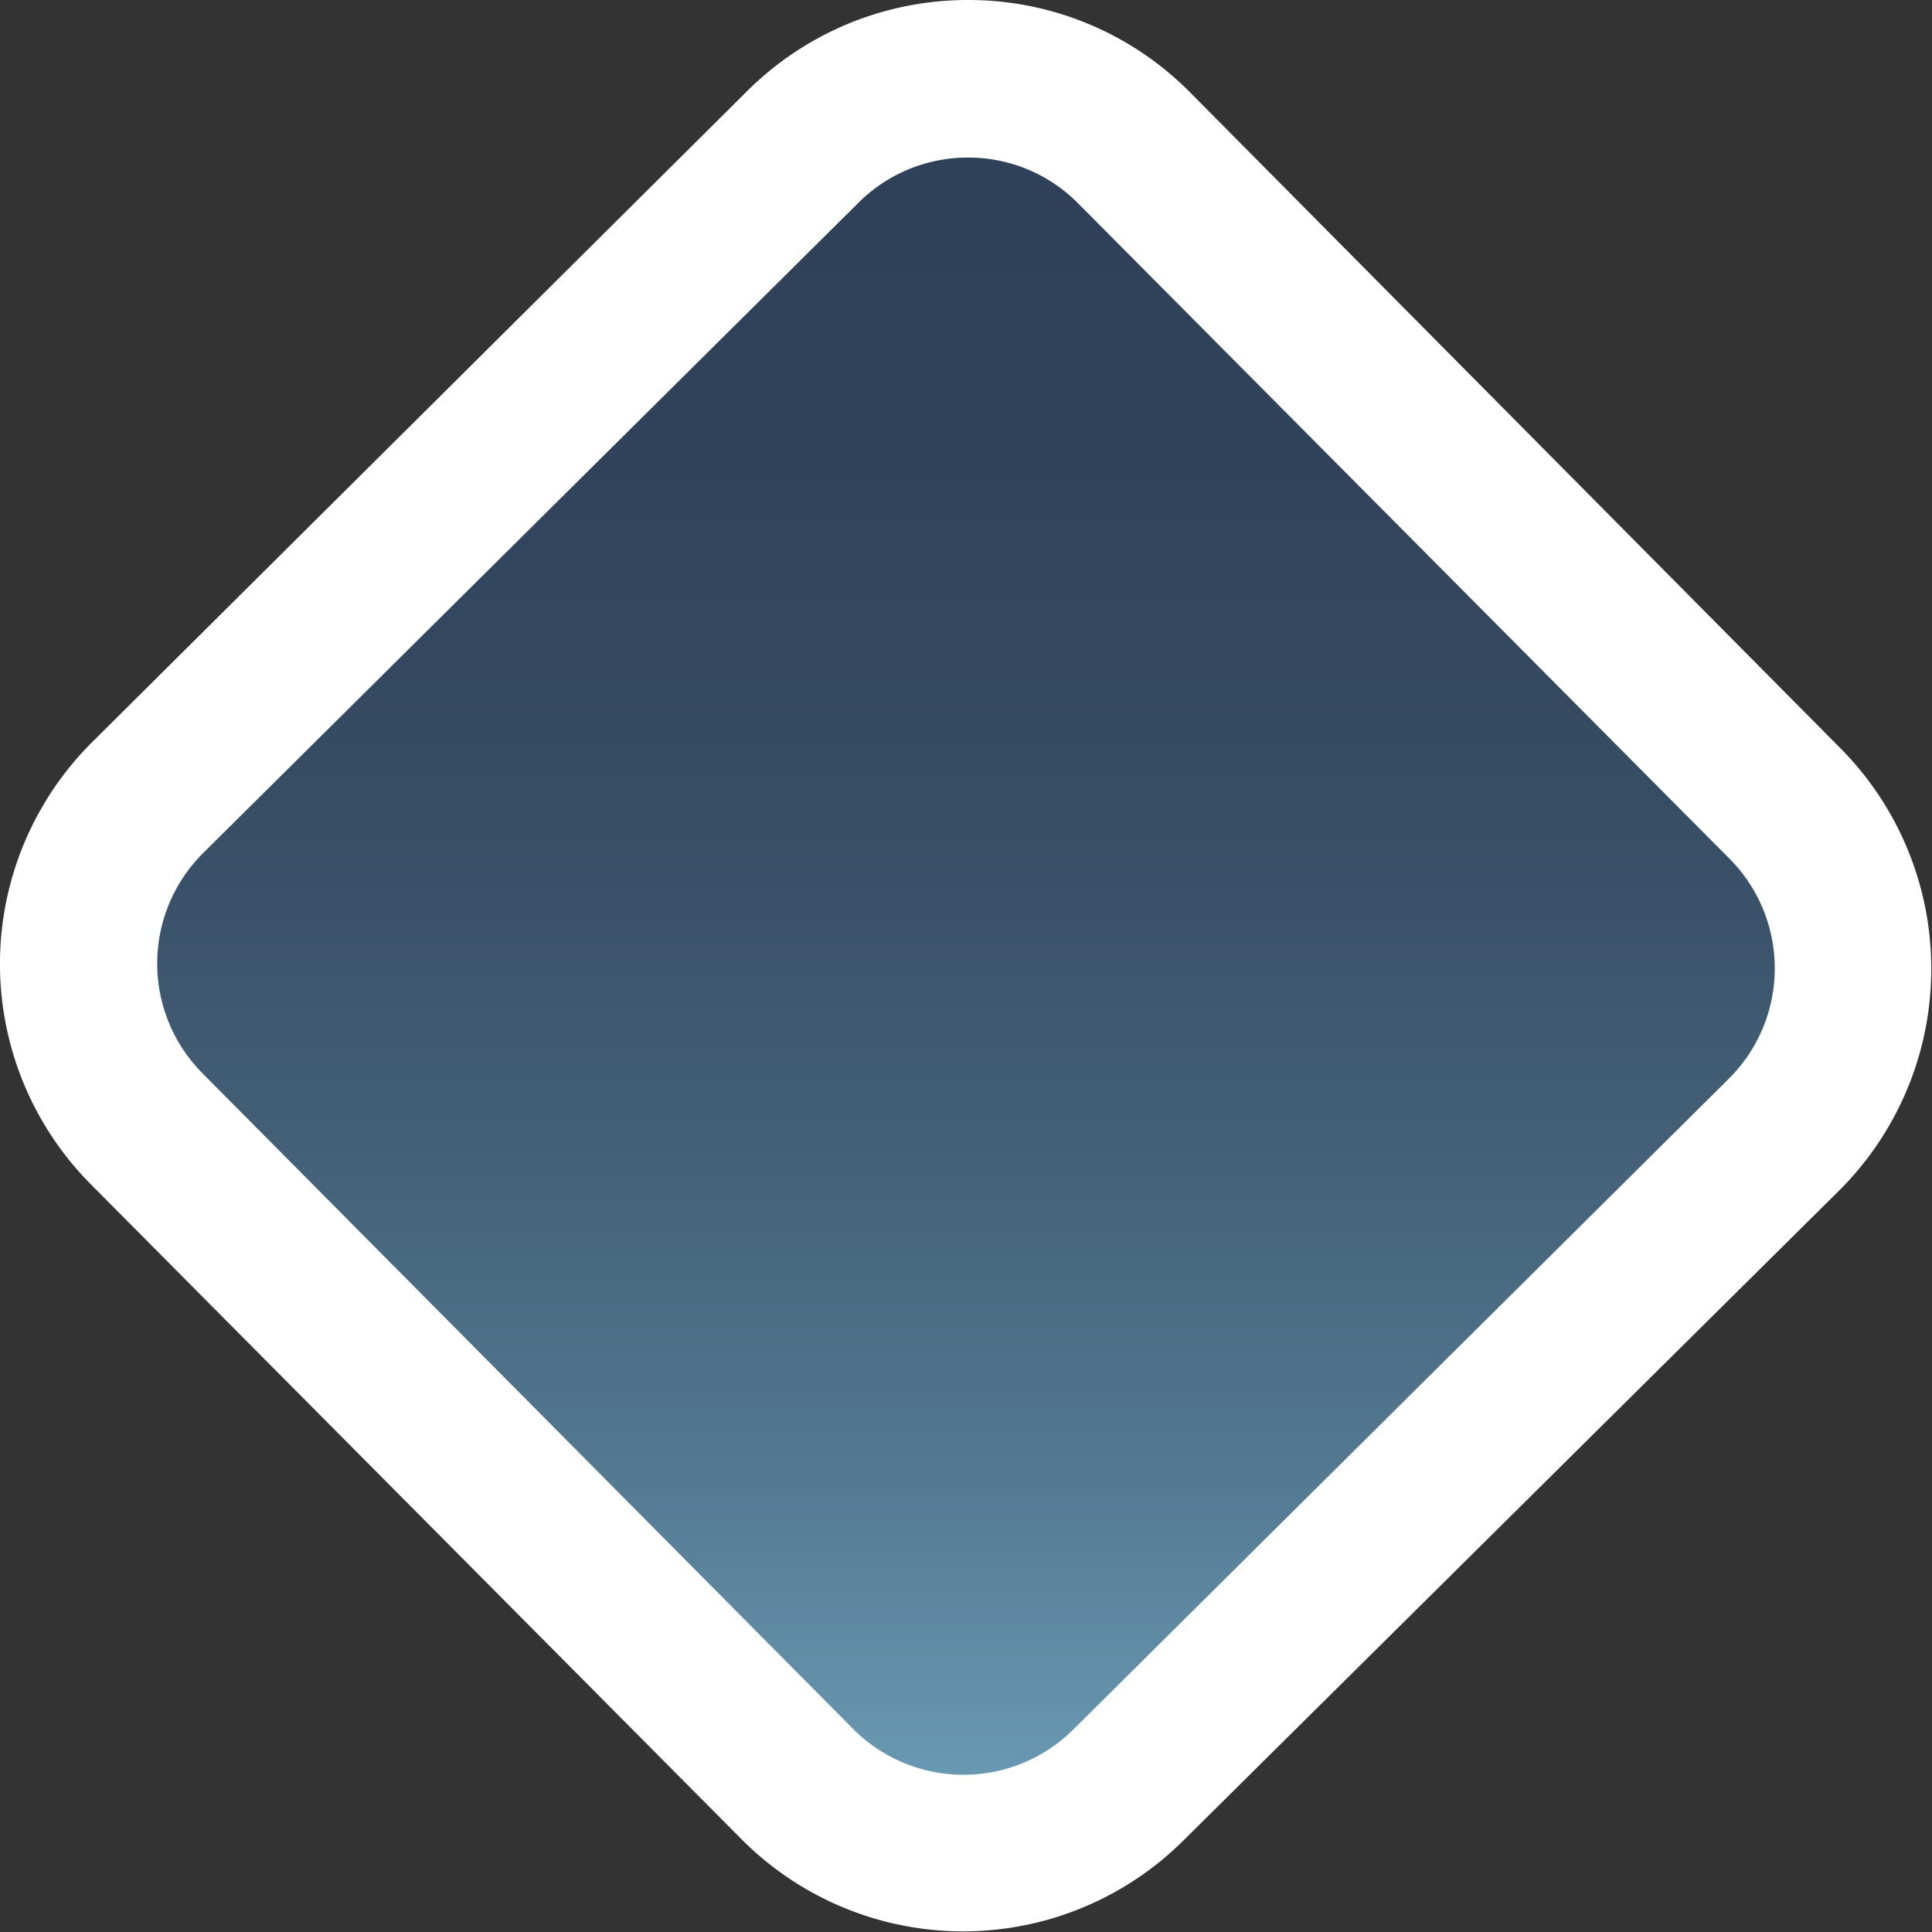 <svg xmlns="http://www.w3.org/2000/svg" xmlns:xlink="http://www.w3.org/1999/xlink" viewBox="0 0 73.57 73.57"><rect x="0" y="0" width="73.57" height="73.57" fill="#333333" stroke="none"/><defs><style>.cls-1{fill:url(#Dégradé_sans_nom_36);}.cls-2{fill:#fff;}</style><linearGradient id="Dégradé_sans_nom_36" x1="-2164.37" y1="6584.11" x2="-2096.8" y2="6584.11" gradientTransform="translate(-6547.32 -2093.8) rotate(-90)" gradientUnits="userSpaceOnUse"><stop offset="0" stop-color="#6fa2bb"/><stop offset="0.05" stop-color="#6898b1"/><stop offset="0.22" stop-color="#537890"/><stop offset="0.4" stop-color="#436077"/><stop offset="0.58" stop-color="#374e65"/><stop offset="0.78" stop-color="#30435a"/><stop offset="1" stop-color="#2e4057"/></linearGradient></defs><title>Fichier 6</title><g id="Calque_2" data-name="Calque 2"><g id="P1-Viewport2"><path class="cls-1" d="M36.7,70.57a8.83,8.83,0,0,1-6.32-2.64L5.59,43a8.92,8.92,0,0,1,0-12.61l25-24.79a8.92,8.92,0,0,1,12.61,0L68,30.58a8.92,8.92,0,0,1,0,12.61L43,68A8.86,8.86,0,0,1,36.7,70.57Z"/><path class="cls-2" d="M36.86,6h0a5.87,5.87,0,0,1,4.2,1.75L65.85,32.69a5.92,5.92,0,0,1,0,8.37L40.88,65.85a5.93,5.93,0,0,1-8.38,0L7.72,40.88a5.93,5.93,0,0,1,0-8.38L32.69,7.72A5.89,5.89,0,0,1,36.86,6m0-6a11.9,11.9,0,0,0-8.4,3.46L3.52,28.25A11.91,11.91,0,0,0,3.46,45.1L28.25,70.05a11.9,11.9,0,0,0,16.85,0L70.05,45.32a11.92,11.92,0,0,0,0-16.86L45.32,3.52A11.86,11.86,0,0,0,36.86,0Z"/></g></g></svg>